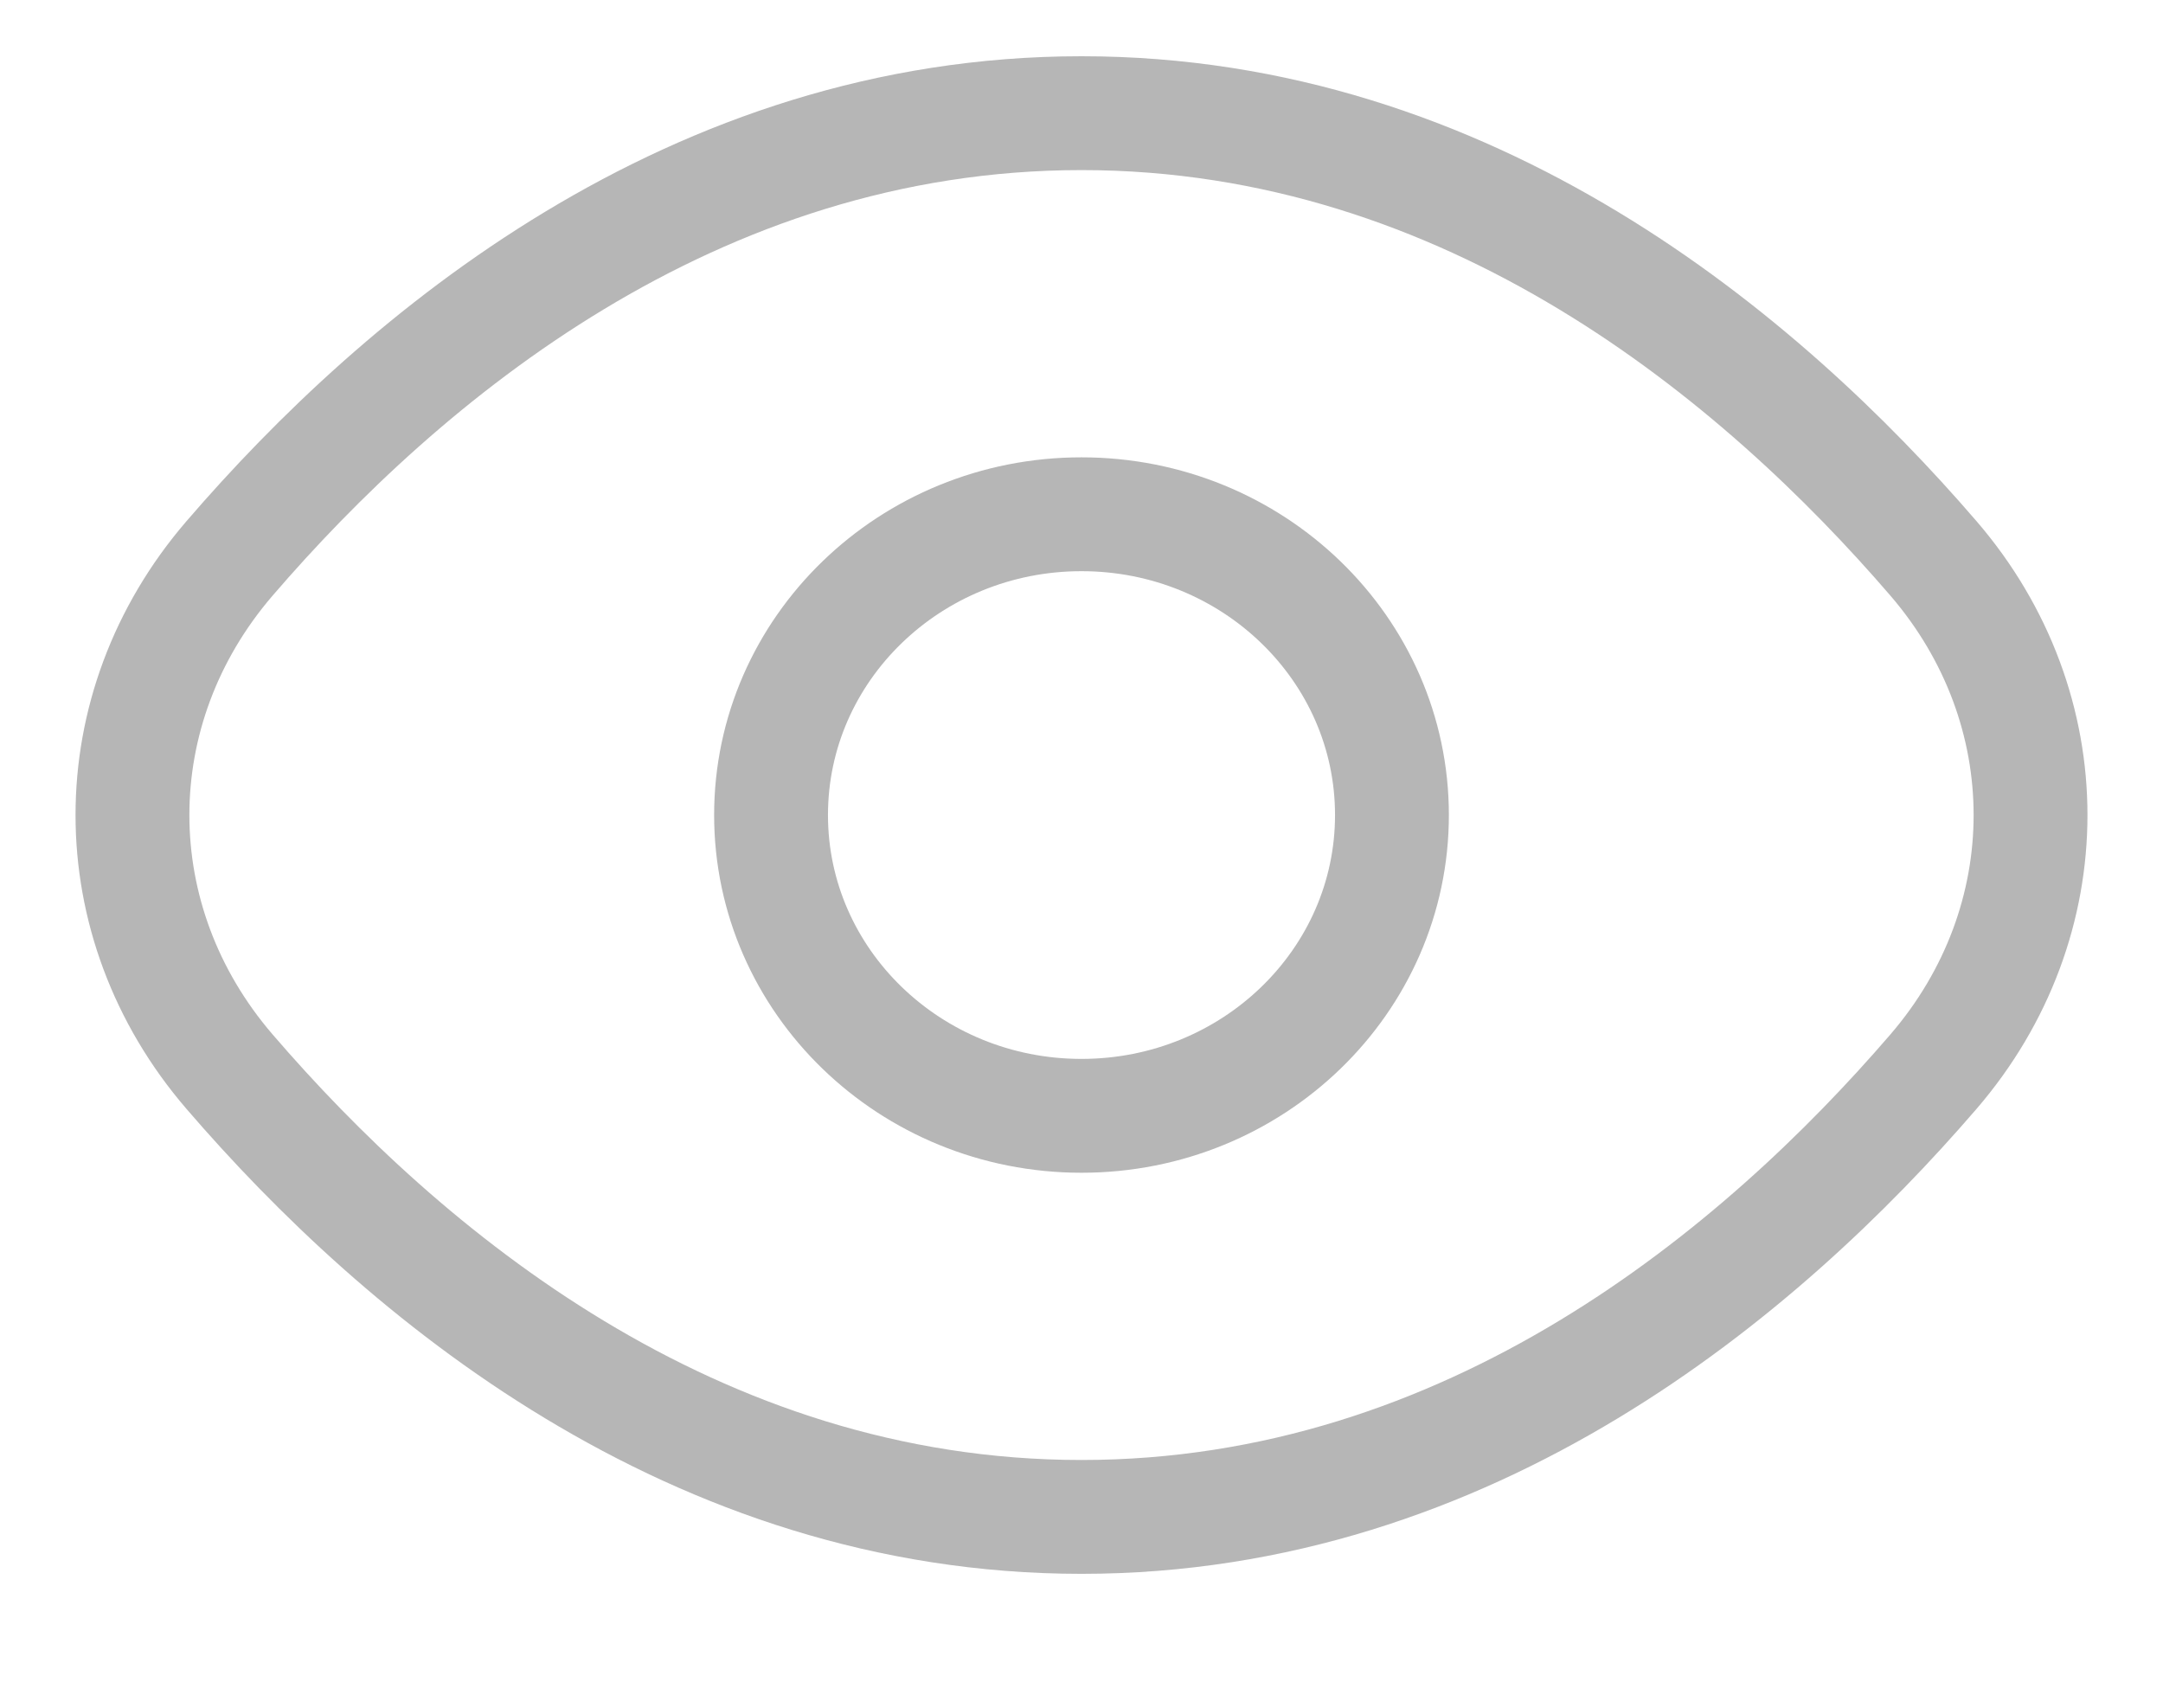 <svg width="19" height="15" viewBox="0 0 19 15" fill="none" xmlns="http://www.w3.org/2000/svg">
<g clip-path="url(#clip0_148_2433)">
<path d="M9.5 0.994C6.084 0.994 3.533 3.143 2.017 4.904C0.879 6.225 0.879 8.093 2.017 9.414C3.533 11.175 6.084 13.324 9.5 13.324C12.915 13.324 15.466 11.175 16.983 9.414C18.121 8.093 18.121 6.225 16.983 4.904C15.466 3.143 12.915 0.994 9.5 0.994Z" stroke="#B6B6B6" strokeWidth="1.5" strokeLinecap="round" strokeLinejoin="round"/>
<path d="M9.5 9.801C11.006 9.801 12.227 8.618 12.227 7.159C12.227 5.7 11.006 4.517 9.5 4.517C7.994 4.517 6.773 5.7 6.773 7.159C6.773 8.618 7.994 9.801 9.5 9.801Z" stroke="#B6B6B6" strokeWidth="1.5" strokeLinecap="round" strokeLinejoin="round"/>
</g>
<defs>
<clipPath id="clip0_148_2433">
<rect width="19" height="15" fill="white"/>
</clipPath>
</defs>
</svg>
